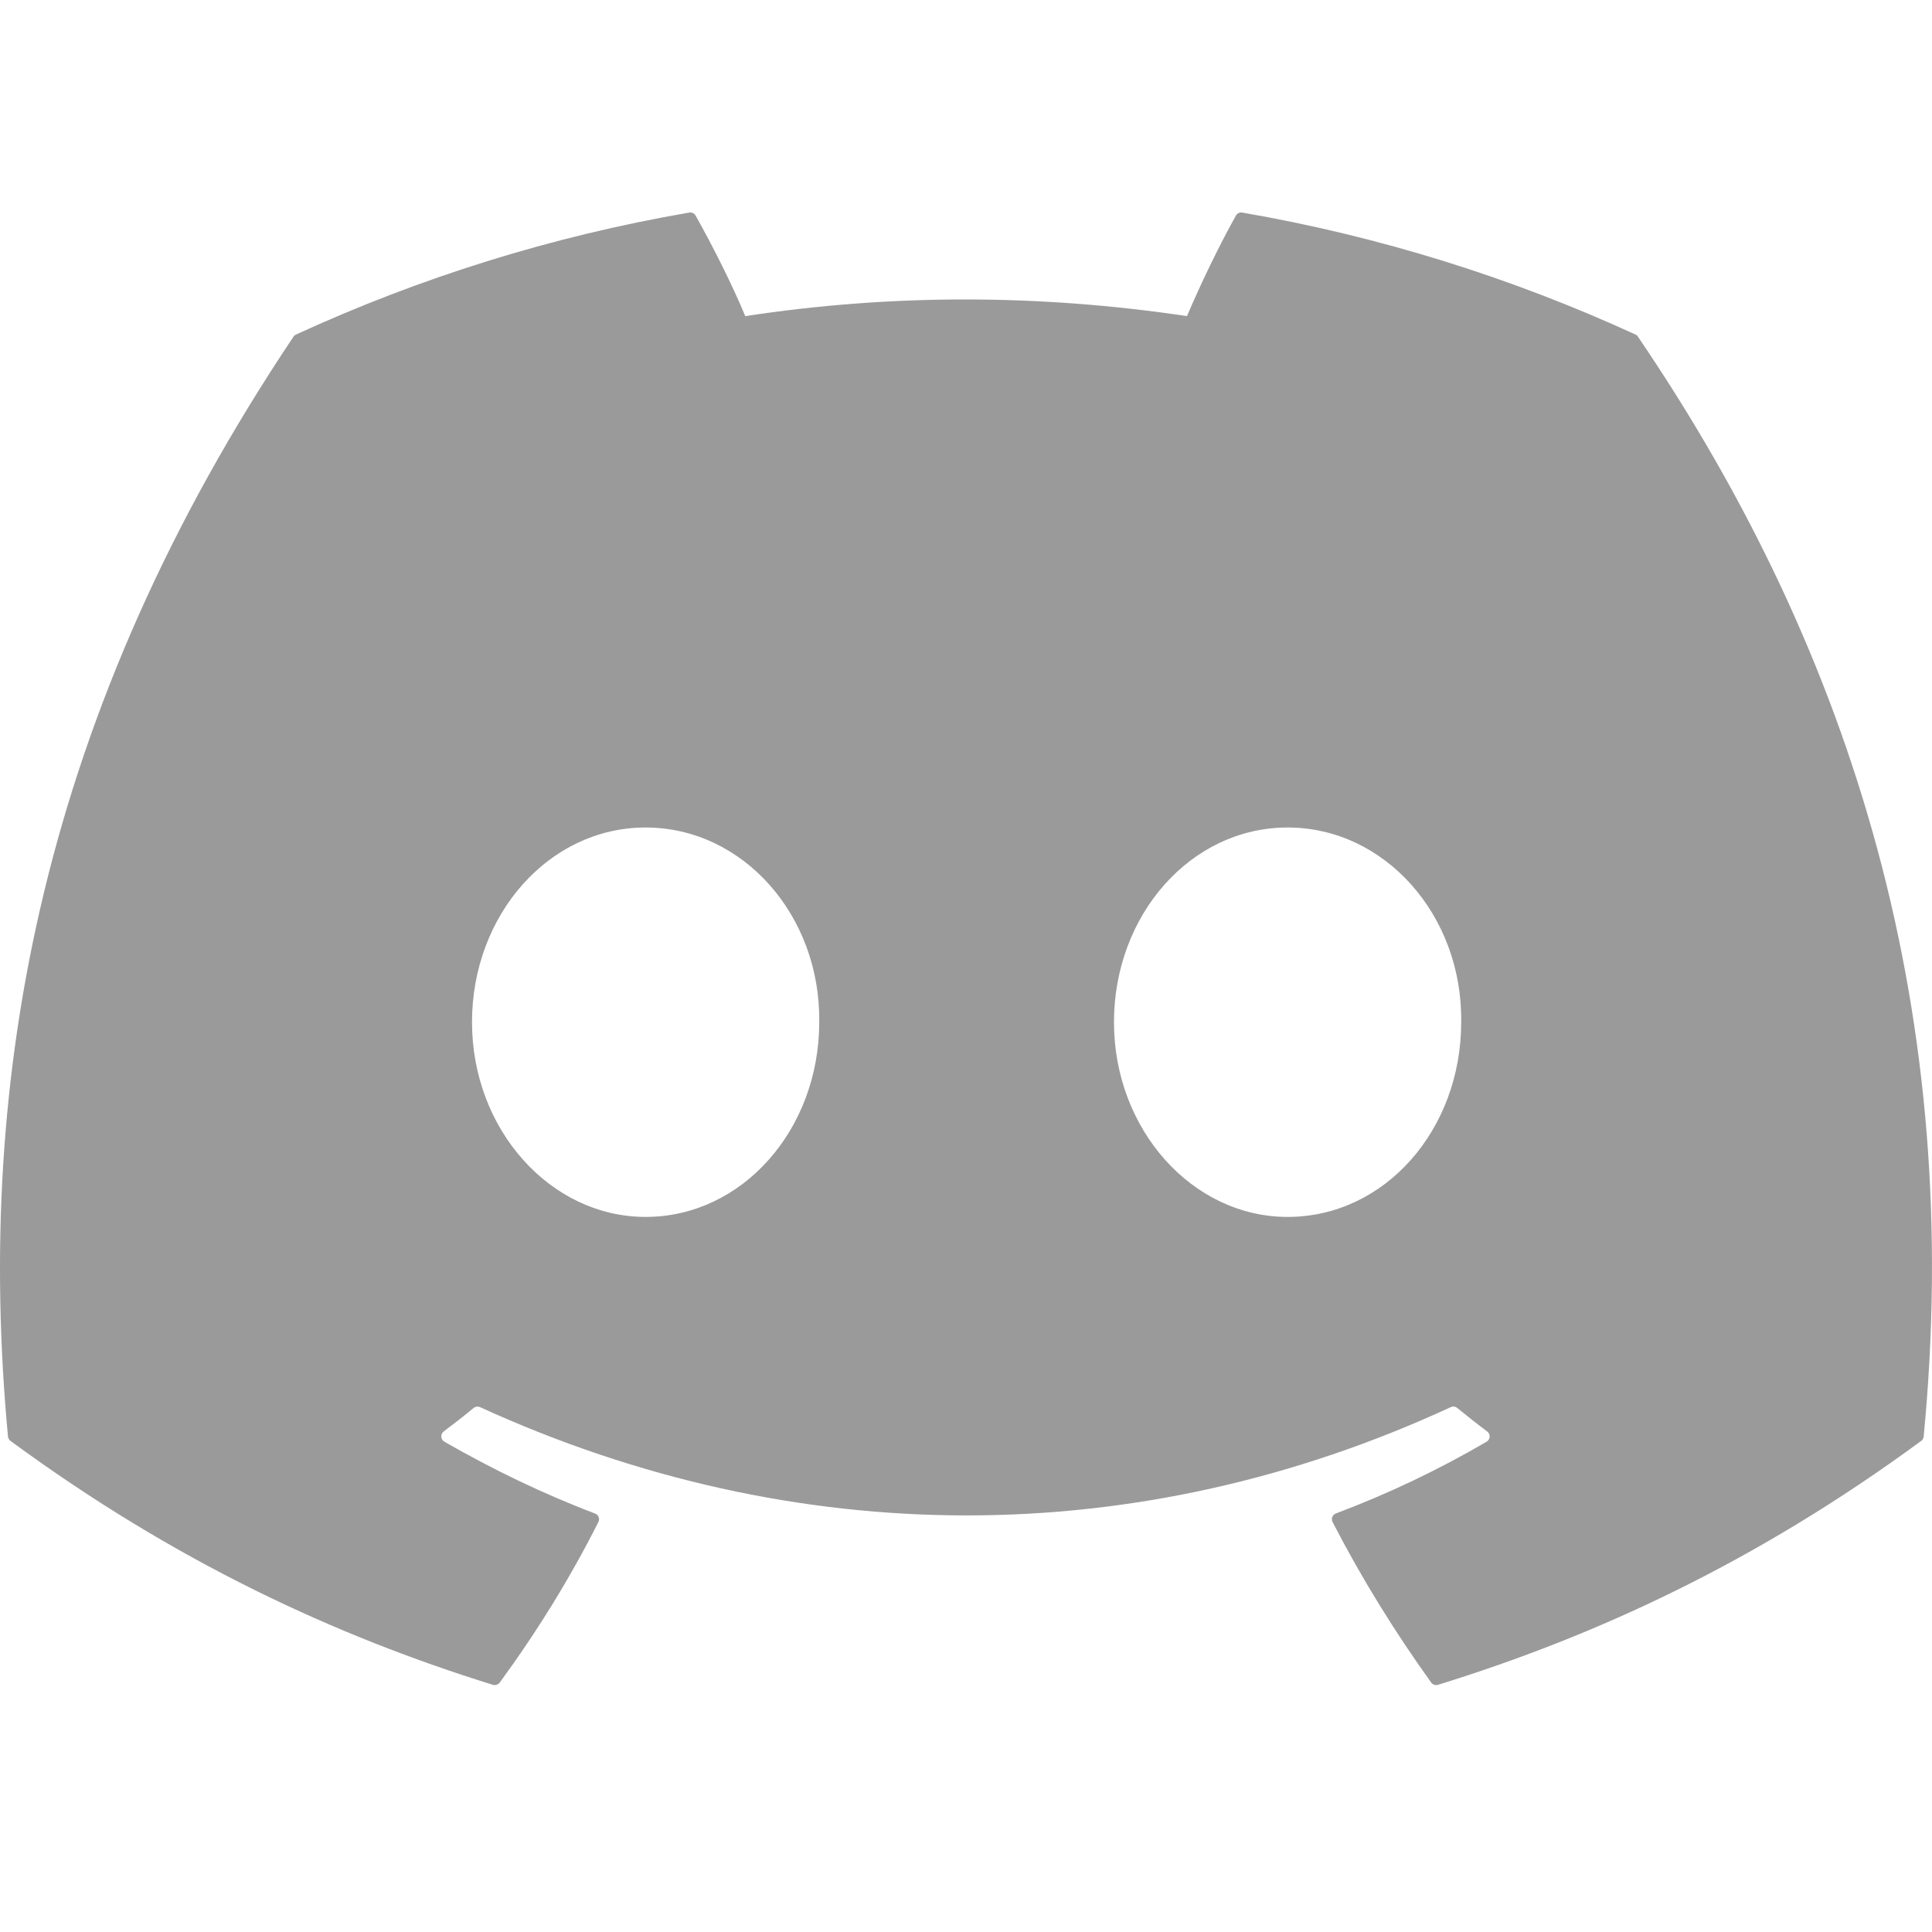 <svg width="32" height="32" viewBox="0 0 32 32" fill="none" xmlns="http://www.w3.org/2000/svg">
<path d="M27.089 5.541C25.05 4.605 22.863 3.916 20.576 3.521C20.534 3.513 20.493 3.532 20.471 3.57C20.19 4.071 19.878 4.723 19.66 5.236C17.201 4.868 14.754 4.868 12.344 5.236C12.126 4.712 11.803 4.071 11.521 3.57C11.499 3.533 11.458 3.514 11.416 3.521C9.131 3.914 6.943 4.604 4.903 5.541C4.885 5.549 4.87 5.561 4.86 5.578C0.711 11.776 -0.425 17.821 0.132 23.792C0.135 23.821 0.151 23.849 0.174 23.866C2.911 25.877 5.562 27.097 8.164 27.906C8.206 27.918 8.25 27.903 8.277 27.869C8.892 27.028 9.441 26.142 9.911 25.21C9.939 25.155 9.913 25.09 9.856 25.069C8.986 24.739 8.157 24.336 7.36 23.879C7.297 23.842 7.292 23.752 7.35 23.709C7.517 23.583 7.685 23.453 7.845 23.32C7.874 23.296 7.915 23.291 7.949 23.306C13.186 25.698 18.855 25.698 24.031 23.306C24.065 23.29 24.105 23.295 24.135 23.319C24.296 23.451 24.463 23.583 24.632 23.709C24.69 23.752 24.686 23.842 24.623 23.879C23.826 24.345 22.998 24.739 22.126 25.068C22.069 25.089 22.044 25.155 22.072 25.21C22.552 26.141 23.101 27.027 23.705 27.868C23.73 27.903 23.776 27.918 23.817 27.906C26.432 27.097 29.084 25.877 31.821 23.866C31.845 23.849 31.86 23.822 31.862 23.793C32.529 16.89 30.745 10.894 27.131 5.579C27.122 5.561 27.107 5.549 27.089 5.541ZM10.693 20.156C9.117 20.156 7.818 18.709 7.818 16.931C7.818 15.153 9.091 13.706 10.693 13.706C12.308 13.706 13.594 15.166 13.569 16.931C13.569 18.709 12.295 20.156 10.693 20.156ZM21.326 20.156C19.75 20.156 18.451 18.709 18.451 16.931C18.451 15.153 19.724 13.706 21.326 13.706C22.941 13.706 24.227 15.166 24.202 16.931C24.202 18.709 22.941 20.156 21.326 20.156Z" fill="#9A9A9A"/>
</svg>

